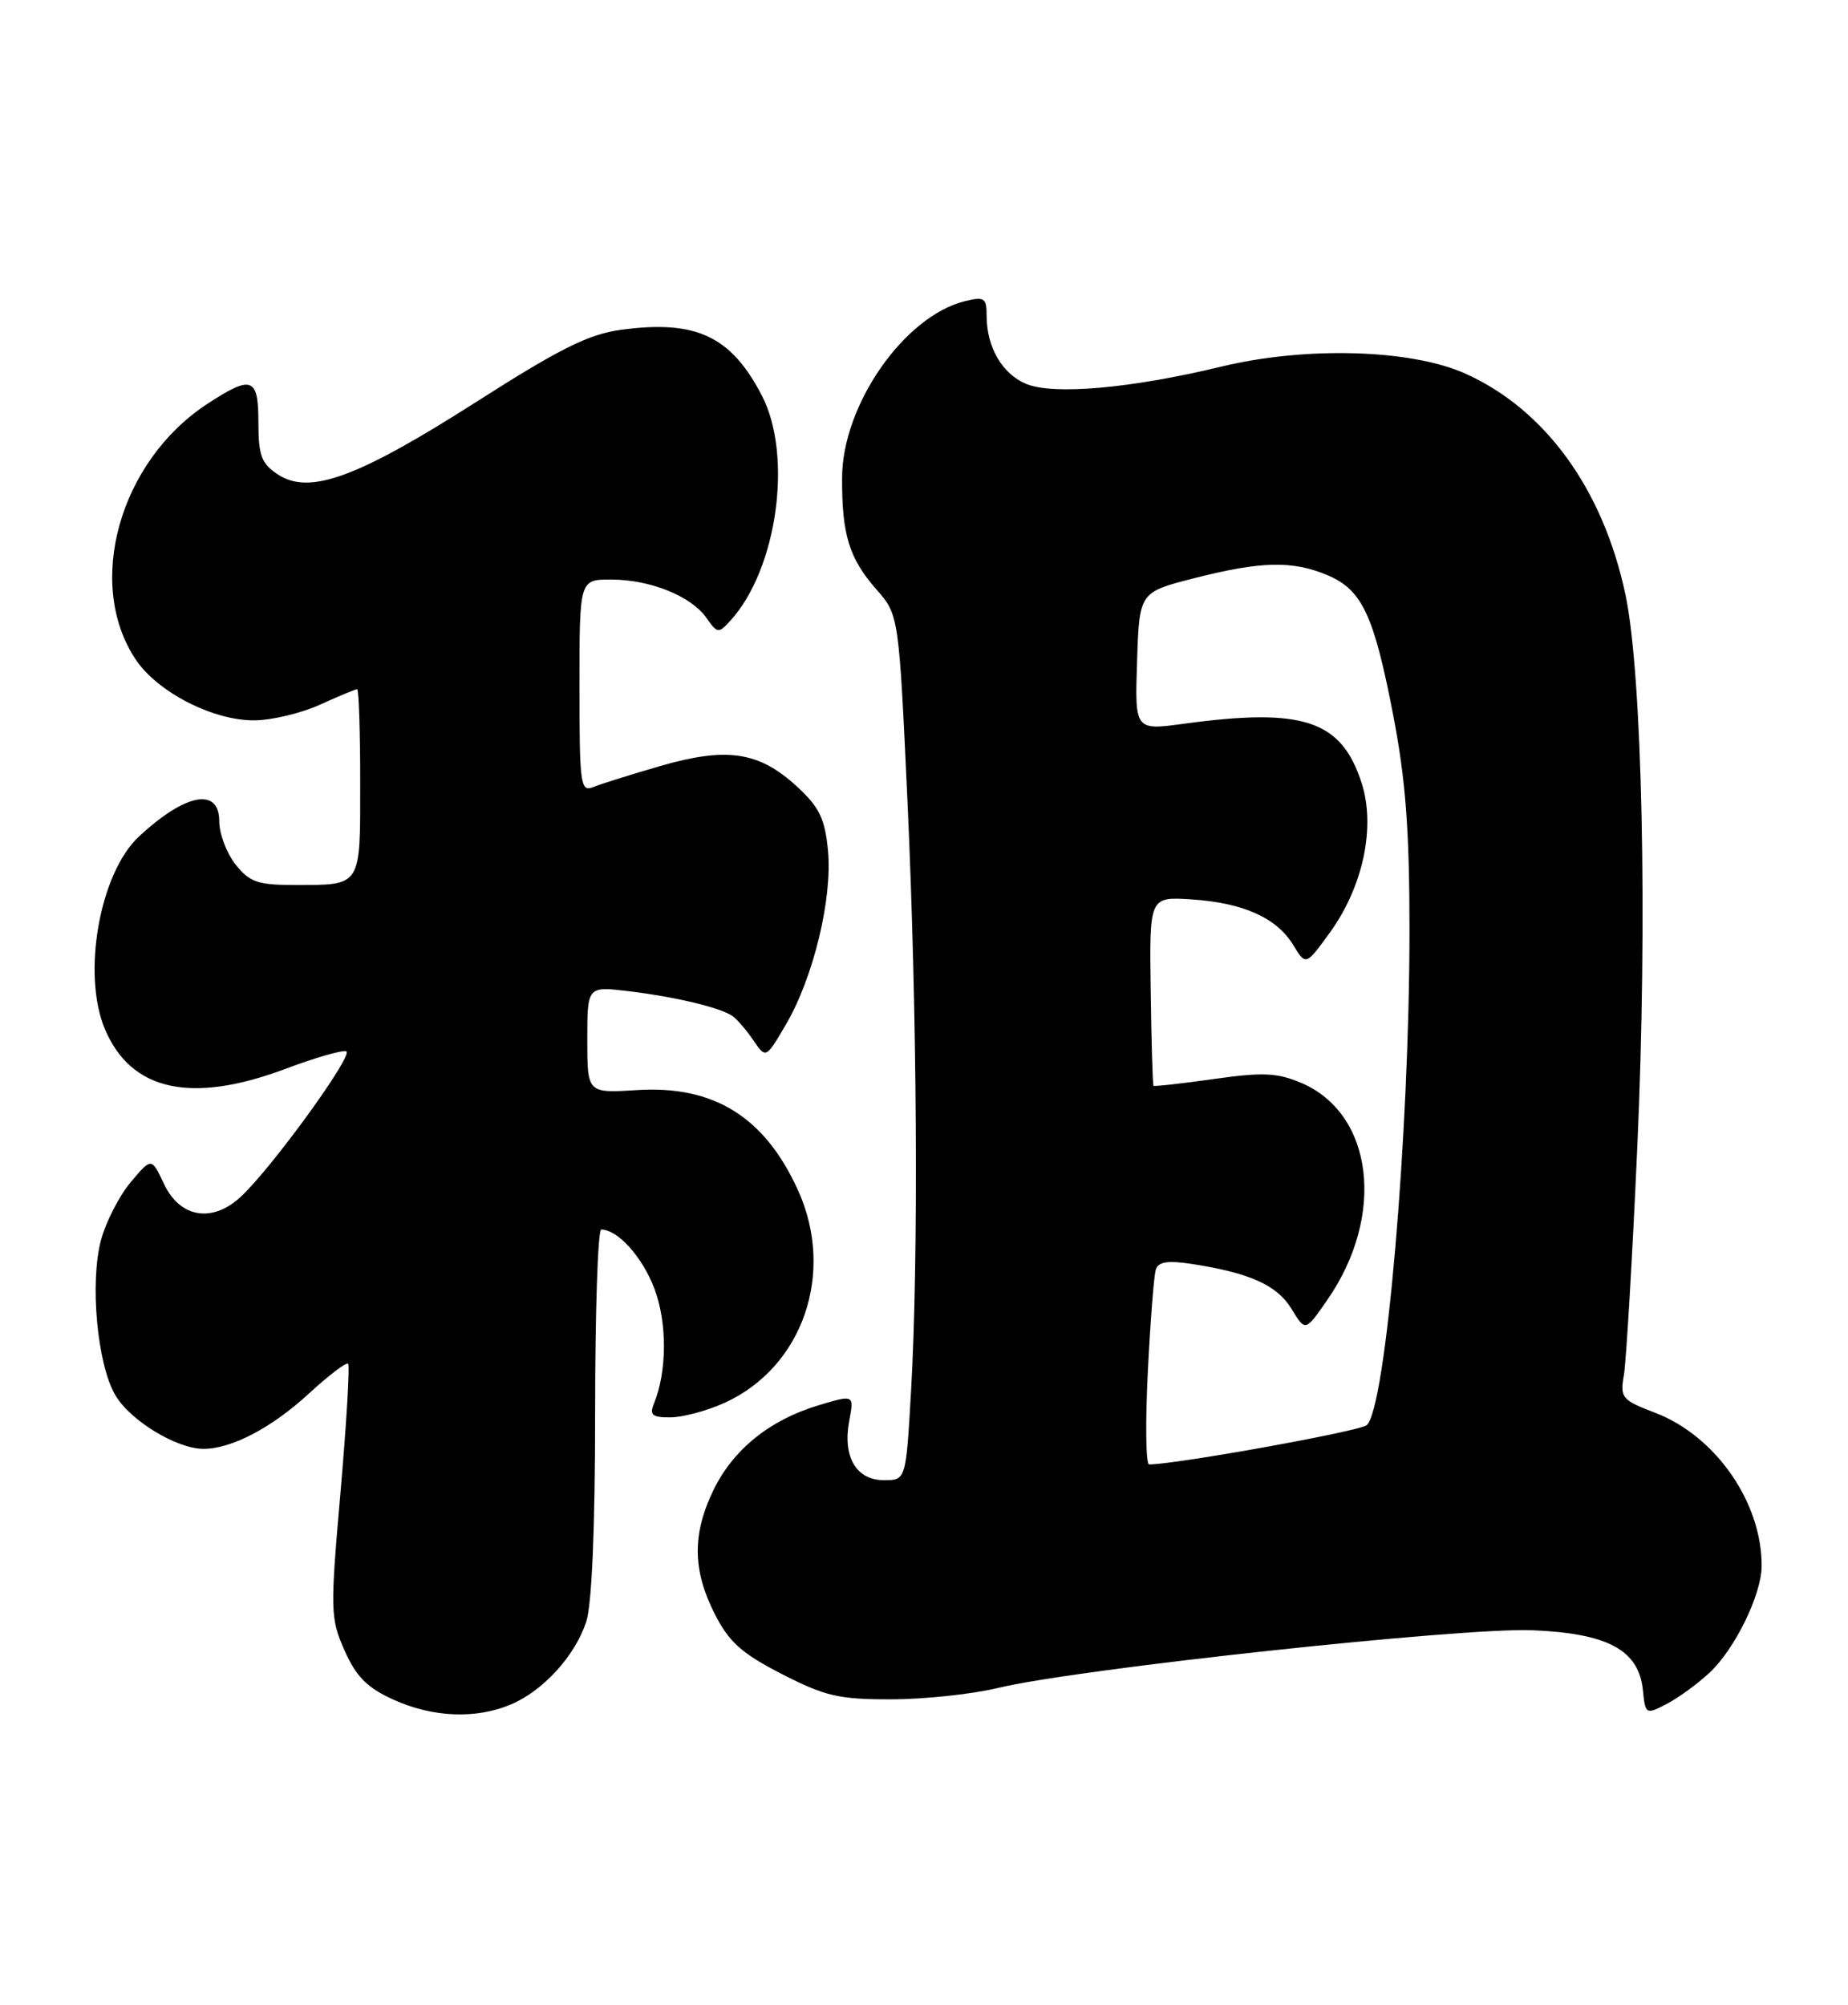 <?xml version="1.0" encoding="UTF-8" standalone="no"?>
<!DOCTYPE svg PUBLIC "-//W3C//DTD SVG 1.1//EN" "http://www.w3.org/Graphics/SVG/1.1/DTD/svg11.dtd" >
<svg xmlns="http://www.w3.org/2000/svg" xmlns:xlink="http://www.w3.org/1999/xlink" version="1.1" viewBox="0 0 236 256">
 <g >
 <path fill="currentColor"
d=" M 65.28 217.62 C 69.39 215.87 73.41 211.45 74.86 207.10 C 75.58 204.95 76.00 195.12 76.00 180.35 C 76.00 167.51 76.35 157.00 76.78 157.00 C 78.88 157.00 82.01 160.46 83.55 164.49 C 85.22 168.86 85.20 175.12 83.50 179.25 C 82.92 180.68 83.31 181.00 85.64 180.98 C 87.21 180.97 90.32 180.13 92.54 179.12 C 102.53 174.58 106.69 162.54 101.92 152.00 C 97.66 142.61 91.16 138.57 81.33 139.19 C 75.00 139.59 75.00 139.59 75.00 132.76 C 75.00 125.93 75.00 125.93 80.25 126.56 C 86.29 127.29 92.03 128.66 93.56 129.75 C 94.14 130.16 95.34 131.55 96.21 132.84 C 97.81 135.18 97.81 135.18 100.37 130.81 C 103.88 124.82 106.32 114.72 105.74 108.61 C 105.34 104.49 104.64 103.06 101.71 100.37 C 96.91 95.97 92.81 95.36 84.36 97.80 C 80.59 98.89 76.71 100.11 75.75 100.50 C 74.13 101.16 74.00 100.17 74.00 87.61 C 74.00 74.00 74.00 74.00 78.03 74.00 C 83.02 74.00 88.26 76.11 90.21 78.89 C 91.63 80.91 91.76 80.92 93.31 79.21 C 99.27 72.63 101.27 58.18 97.29 50.50 C 93.34 42.90 88.89 40.82 79.32 42.11 C 75.17 42.67 71.50 44.50 60.79 51.34 C 45.66 60.99 39.53 63.24 35.50 60.59 C 33.39 59.21 33.00 58.18 33.00 53.98 C 33.00 48.15 32.17 47.84 26.45 51.59 C 15.26 58.92 10.88 74.50 17.31 84.18 C 20.08 88.36 27.18 92.01 32.46 91.98 C 34.68 91.97 38.46 91.07 40.86 89.98 C 43.26 88.89 45.39 88.00 45.61 88.00 C 45.82 88.00 46.00 93.35 46.00 99.89 C 46.00 113.40 46.26 113.00 37.49 113.00 C 32.91 113.00 31.85 112.62 30.07 110.37 C 28.93 108.92 28.00 106.44 28.00 104.87 C 28.00 100.47 23.65 101.31 17.73 106.83 C 12.72 111.50 10.45 124.35 13.38 131.36 C 16.70 139.31 24.41 141.01 36.51 136.46 C 40.22 135.06 43.69 134.06 44.21 134.24 C 45.26 134.59 34.69 149.17 30.73 152.83 C 27.08 156.20 22.97 155.49 20.93 151.15 C 19.35 147.79 19.35 147.79 16.70 150.94 C 15.24 152.67 13.54 155.98 12.91 158.30 C 11.45 163.69 12.40 174.17 14.72 178.13 C 16.61 181.38 22.55 185.00 25.99 185.00 C 29.58 185.00 34.72 182.30 39.46 177.93 C 41.98 175.61 44.23 173.90 44.46 174.13 C 44.69 174.36 44.25 181.72 43.49 190.48 C 42.16 205.68 42.18 206.62 44.00 210.74 C 45.48 214.08 46.89 215.50 50.21 217.01 C 55.27 219.31 60.82 219.53 65.28 217.62 Z  M 218.30 213.60 C 221.53 210.61 224.95 203.63 224.97 200.00 C 225.03 191.88 219.11 183.35 211.36 180.39 C 207.12 178.77 206.87 178.48 207.38 175.58 C 207.67 173.89 208.45 160.80 209.09 146.50 C 210.41 117.51 209.73 86.01 207.57 75.88 C 204.71 62.45 197.33 52.28 187.12 47.70 C 180.19 44.59 166.74 44.20 155.94 46.82 C 144.46 49.59 134.54 50.47 131.05 49.02 C 127.99 47.75 126.00 44.33 126.00 40.34 C 126.00 38.05 125.71 37.85 123.25 38.45 C 115.50 40.34 107.58 51.68 107.54 60.97 C 107.50 68.25 108.43 71.28 111.91 75.25 C 114.79 78.53 114.79 78.53 115.90 102.52 C 117.13 129.39 117.32 160.81 116.34 177.75 C 115.69 189.00 115.69 189.00 112.88 189.00 C 109.34 189.00 107.59 186.01 108.45 181.43 C 109.08 178.07 109.08 178.07 104.49 179.45 C 98.27 181.33 93.62 185.09 91.10 190.29 C 88.40 195.87 88.44 200.47 91.25 206.03 C 93.08 209.66 94.68 211.10 99.84 213.75 C 105.38 216.59 107.14 217.00 113.84 216.98 C 118.05 216.98 124.20 216.32 127.50 215.52 C 137.49 213.10 186.70 207.79 195.68 208.16 C 205.37 208.56 209.30 210.70 209.81 215.84 C 210.12 218.91 210.19 218.95 212.81 217.59 C 214.29 216.83 216.76 215.03 218.30 213.60 Z  M 146.58 175.25 C 146.90 168.79 147.36 162.88 147.60 162.12 C 147.92 161.10 149.11 160.92 152.27 161.40 C 159.62 162.54 163.10 164.11 164.93 167.12 C 166.70 170.04 166.70 170.04 169.50 165.99 C 176.98 155.21 175.41 142.20 166.17 138.27 C 163.11 136.97 161.25 136.89 155.00 137.78 C 150.88 138.36 147.41 138.75 147.31 138.64 C 147.20 138.53 147.04 133.06 146.95 126.47 C 146.78 114.50 146.78 114.50 152.14 114.84 C 158.75 115.27 163.04 117.19 165.15 120.66 C 166.76 123.31 166.76 123.31 169.83 119.08 C 174.08 113.21 175.70 105.58 173.88 99.96 C 171.30 91.96 166.43 90.34 151.21 92.41 C 144.92 93.27 144.92 93.27 145.21 84.44 C 145.50 75.62 145.50 75.62 152.50 73.83 C 161.02 71.66 165.01 71.56 169.47 73.42 C 173.94 75.29 175.44 78.46 177.93 91.36 C 179.51 99.58 180.00 106.02 180.00 118.80 C 179.99 145.04 176.97 179.95 174.53 181.98 C 173.58 182.76 150.46 186.94 146.75 186.99 C 146.33 187.00 146.26 181.71 146.58 175.25 Z "/>
</g>
</svg>